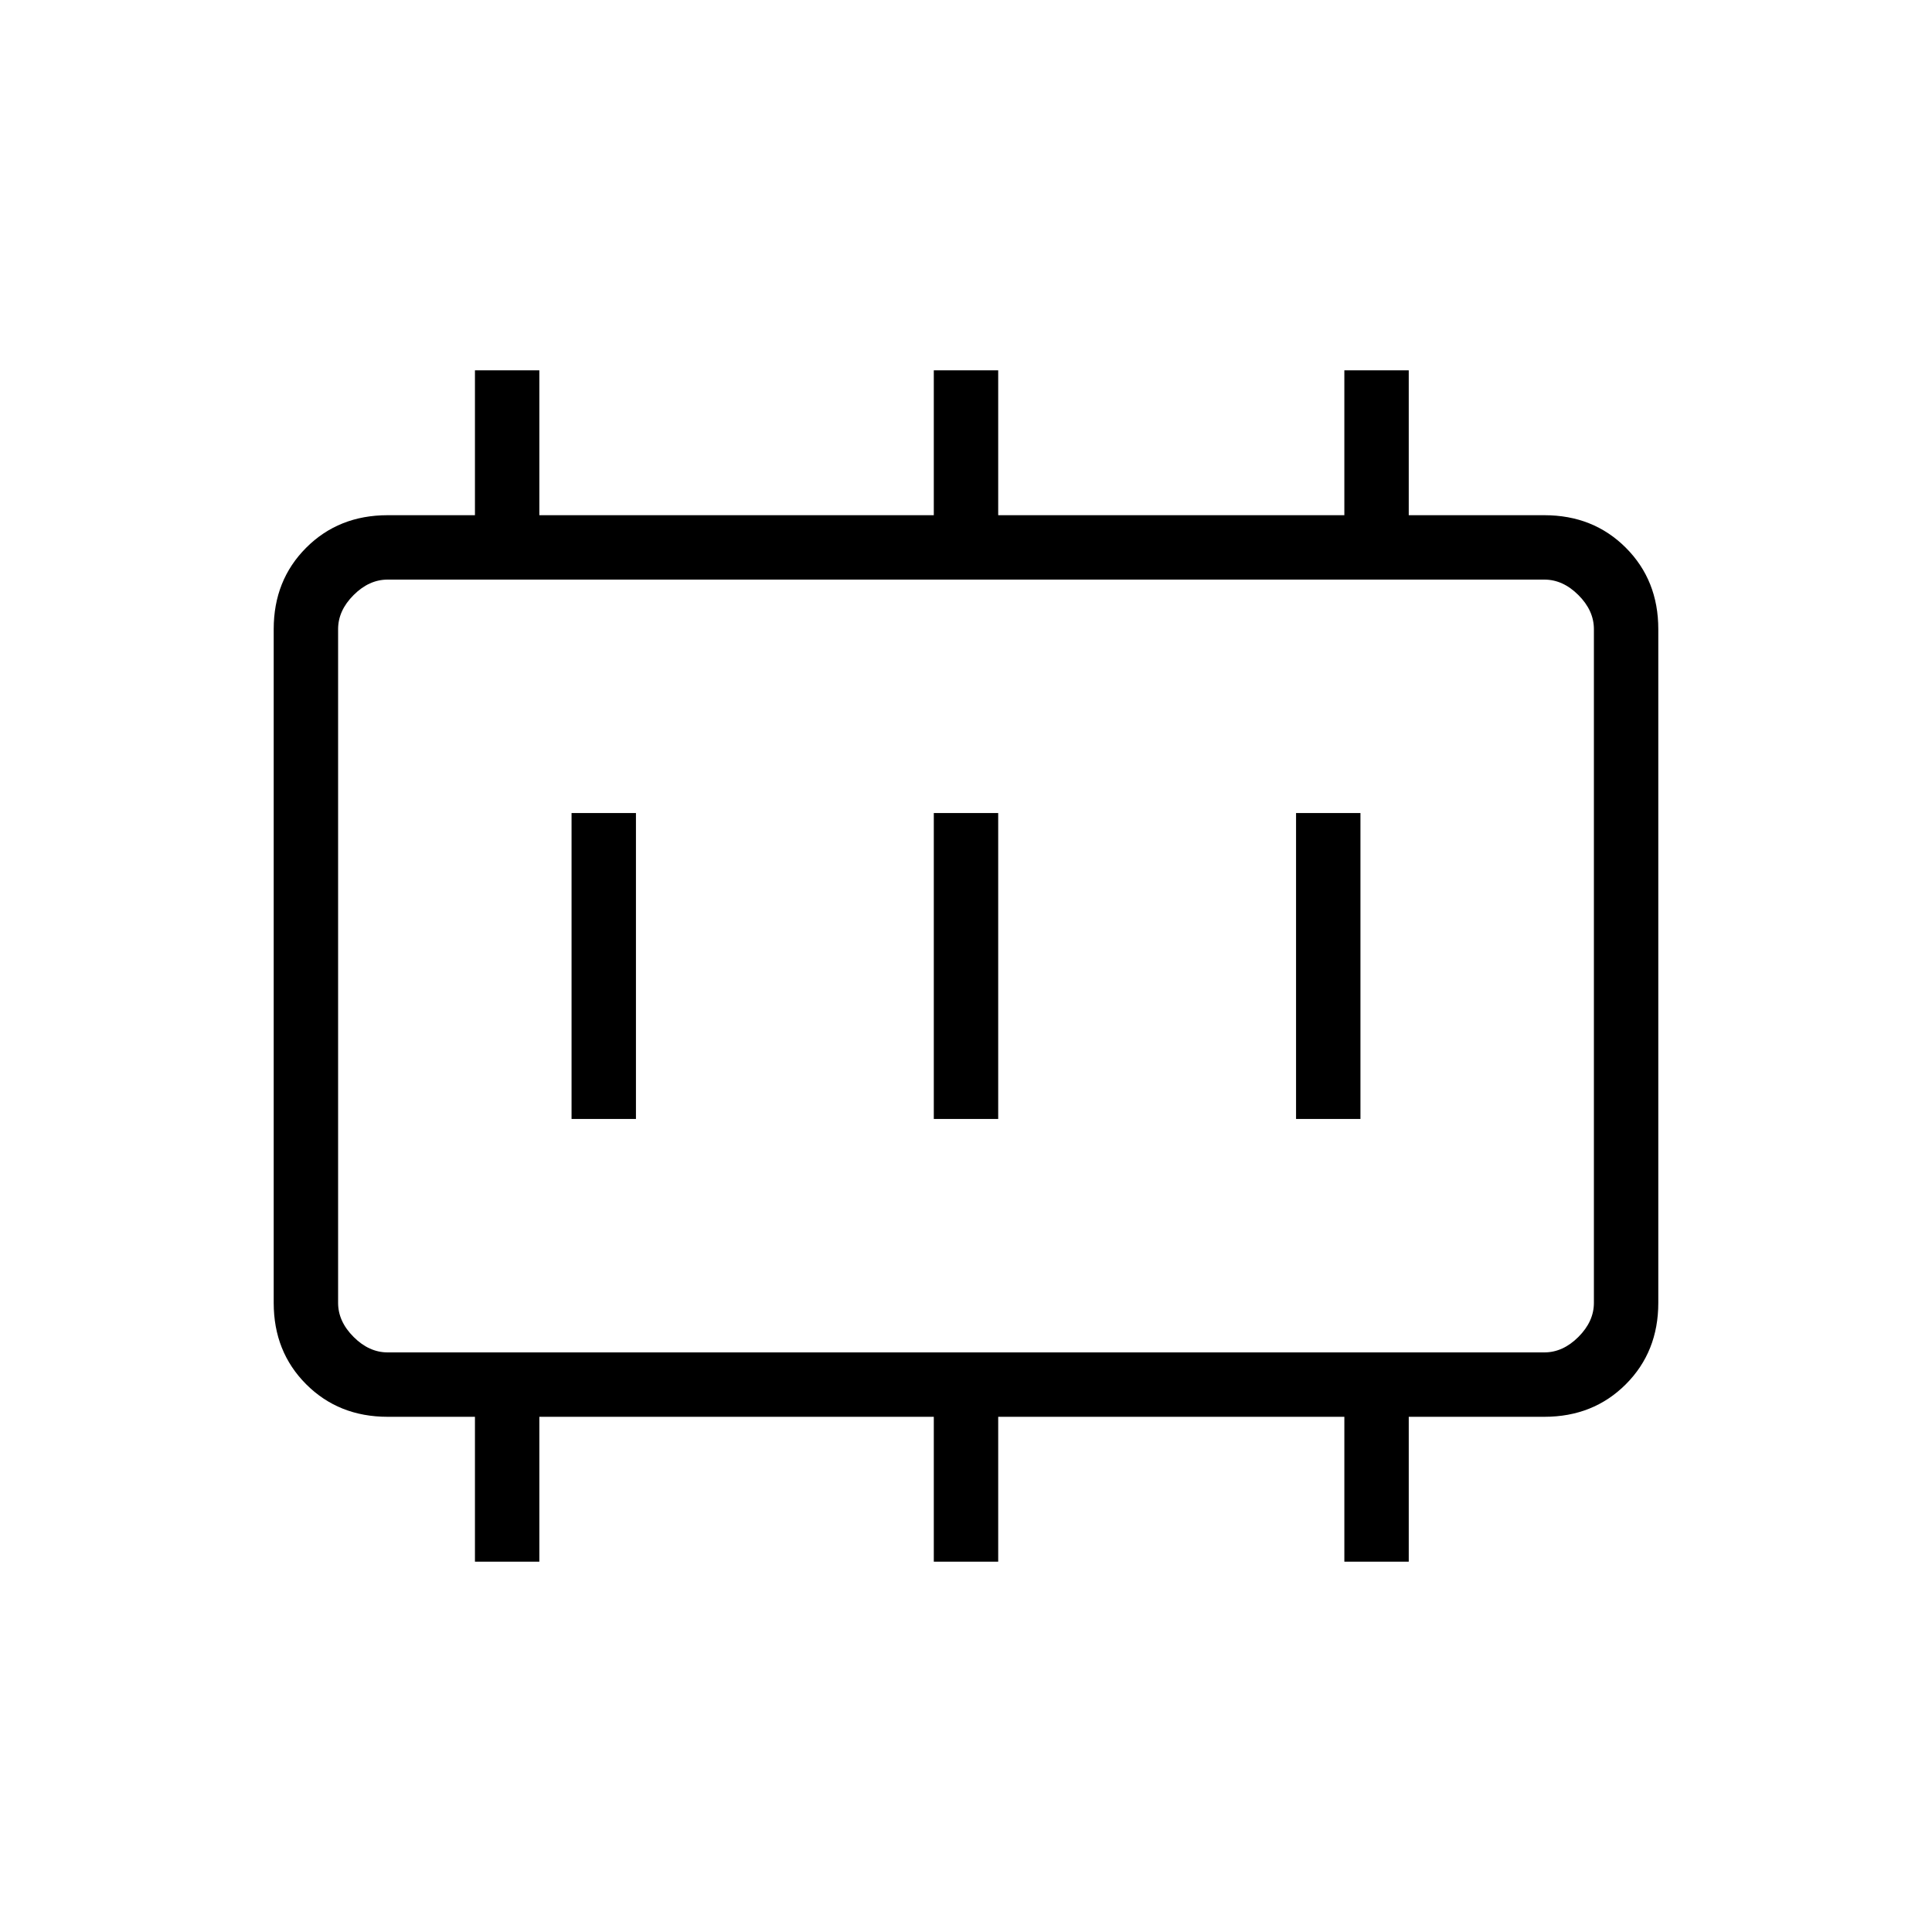 <svg xmlns="http://www.w3.org/2000/svg" height="20" viewBox="0 96 960 960" width="20"><path d="M284 652h32V500h-32v152Zm180 0h32V500h-32v152Zm180 0h32V500h-32v152ZM192.615 768h574.77q9.23 0 16.923-7.692Q792 752.615 792 743.385v-334.77q0-9.23-7.692-16.923Q776.615 384 767.385 384h-574.77q-9.23 0-16.923 7.692Q168 399.385 168 408.615v334.77q0 9.23 7.692 16.923Q183.385 768 192.615 768ZM168 768V384v384Zm68 104v-72h-43.385q-24.315 0-40.465-16.15Q136 767.7 136 743.385v-334.77q0-24.315 16.15-40.465Q168.3 352 192.615 352H236v-72h32v72h196v-72h32v72h172v-72h32v72h67.385q24.315 0 40.465 16.15Q824 384.3 824 408.615v334.77q0 24.315-16.15 40.465Q791.7 800 767.385 800H700v72h-32v-72H496v72h-32v-72H268v72h-32Z"/></svg>
